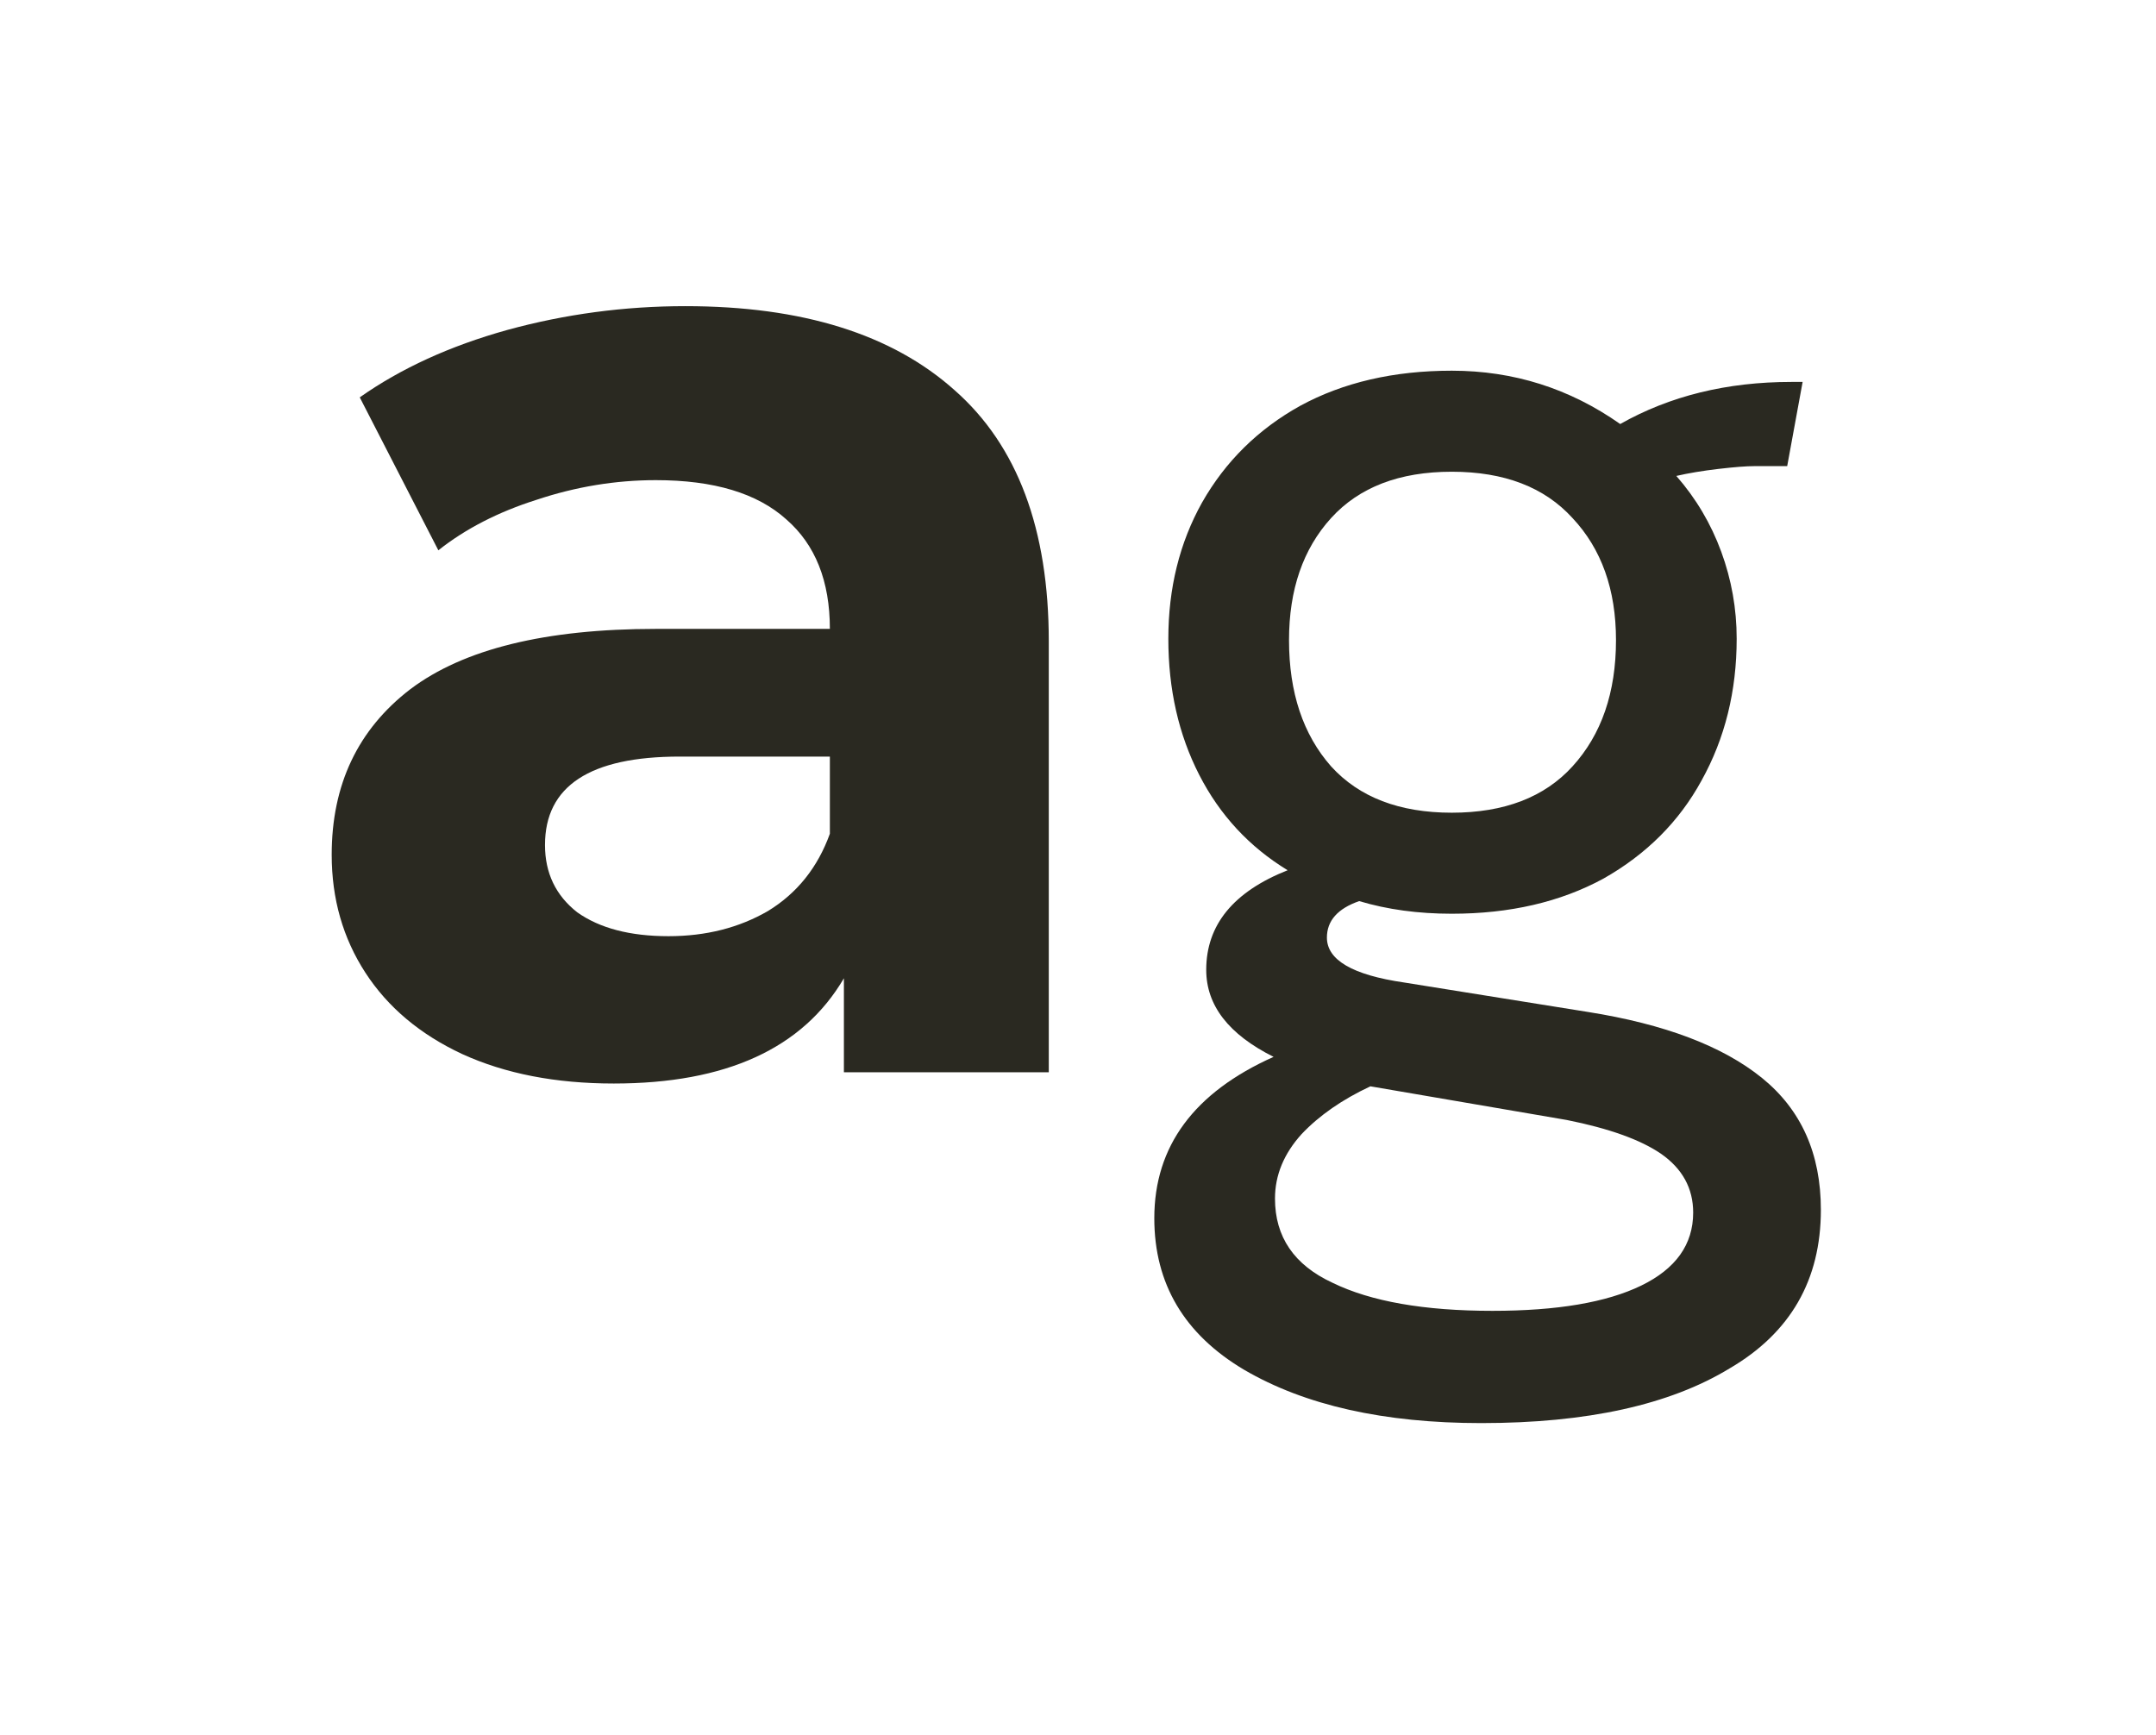 <svg width="169" height="136" viewBox="0 0 169 136" fill="none" xmlns="http://www.w3.org/2000/svg">
<path d="M53.72 24C62.887 24 69.927 26.2 74.84 30.6C79.753 34.927 82.21 41.49 82.21 50.29V84.06H66.15V76.69C62.923 82.19 56.91 84.94 48.11 84.94C43.563 84.94 39.603 84.17 36.23 82.63C32.93 81.09 30.4 78.963 28.64 76.25C26.88 73.537 26 70.457 26 67.01C26 61.51 28.053 57.183 32.16 54.03C36.34 50.877 42.757 49.3 51.41 49.3H65.05C65.05 45.56 63.913 42.7 61.64 40.72C59.367 38.667 55.957 37.64 51.41 37.64C48.257 37.64 45.14 38.153 42.06 39.18C39.053 40.133 36.487 41.453 34.36 43.14L28.2 31.15C31.427 28.877 35.277 27.117 39.75 25.87C44.297 24.623 48.953 24 53.72 24ZM52.4 73.39C55.333 73.39 57.937 72.73 60.21 71.41C62.483 70.017 64.097 68 65.05 65.36V59.31H53.28C46.24 59.31 42.72 61.62 42.72 66.24C42.72 68.44 43.563 70.2 45.25 71.52C47.01 72.767 49.393 73.39 52.4 73.39Z" fill="#2A2921"/>
<path d="M116.111 111.56C108.484 111.56 102.287 110.167 97.521 107.38C92.827 104.593 90.481 100.633 90.481 95.5C90.481 89.853 93.597 85.637 99.831 82.85C96.311 81.09 94.551 78.817 94.551 76.03C94.551 72.51 96.677 69.907 100.931 68.22C97.924 66.387 95.614 63.893 94.001 60.74C92.387 57.587 91.581 54.03 91.581 50.07C91.581 46.11 92.461 42.553 94.221 39.4C96.054 36.173 98.621 33.643 101.921 31.81C105.294 29.977 109.254 29.06 113.801 29.06C118.641 29.06 123.041 30.453 127.001 33.24C130.887 31.04 135.361 29.94 140.421 29.94H141.301L140.091 36.54H137.561C136.901 36.54 135.947 36.613 134.701 36.76C133.454 36.907 132.354 37.09 131.401 37.31C132.941 39.07 134.114 41.05 134.921 43.25C135.727 45.45 136.131 47.723 136.131 50.07C136.131 54.177 135.214 57.88 133.381 61.18C131.621 64.407 129.054 66.973 125.681 68.88C122.307 70.713 118.347 71.63 113.801 71.63C111.161 71.63 108.741 71.3 106.541 70.64C104.854 71.227 104.011 72.18 104.011 73.5C104.011 75.26 106.027 76.433 110.061 77.02L124.471 79.33C130.484 80.283 135.031 82.007 138.111 84.5C141.191 86.993 142.731 90.44 142.731 94.84C142.731 100.34 140.347 104.483 135.581 107.27C130.887 110.13 124.397 111.56 116.111 111.56ZM113.801 63.71C117.907 63.71 121.061 62.5 123.261 60.08C125.534 57.587 126.671 54.287 126.671 50.18C126.671 46.22 125.534 43.03 123.261 40.61C121.061 38.19 117.907 36.98 113.801 36.98C109.694 36.98 106.541 38.19 104.341 40.61C102.141 43.03 101.041 46.22 101.041 50.18C101.041 54.287 102.141 57.587 104.341 60.08C106.541 62.5 109.694 63.71 113.801 63.71ZM116.991 102.76C122.051 102.76 125.937 102.1 128.651 100.78C131.364 99.46 132.721 97.553 132.721 95.06C132.721 93.153 131.877 91.613 130.191 90.44C128.577 89.34 126.121 88.46 122.821 87.8L107.421 85.16C105.221 86.187 103.424 87.433 102.031 88.9C100.637 90.44 99.941 92.127 99.941 93.96C99.941 96.967 101.444 99.167 104.451 100.56C107.457 102.027 111.637 102.76 116.991 102.76Z" fill="#2A2921"/>
</svg>
